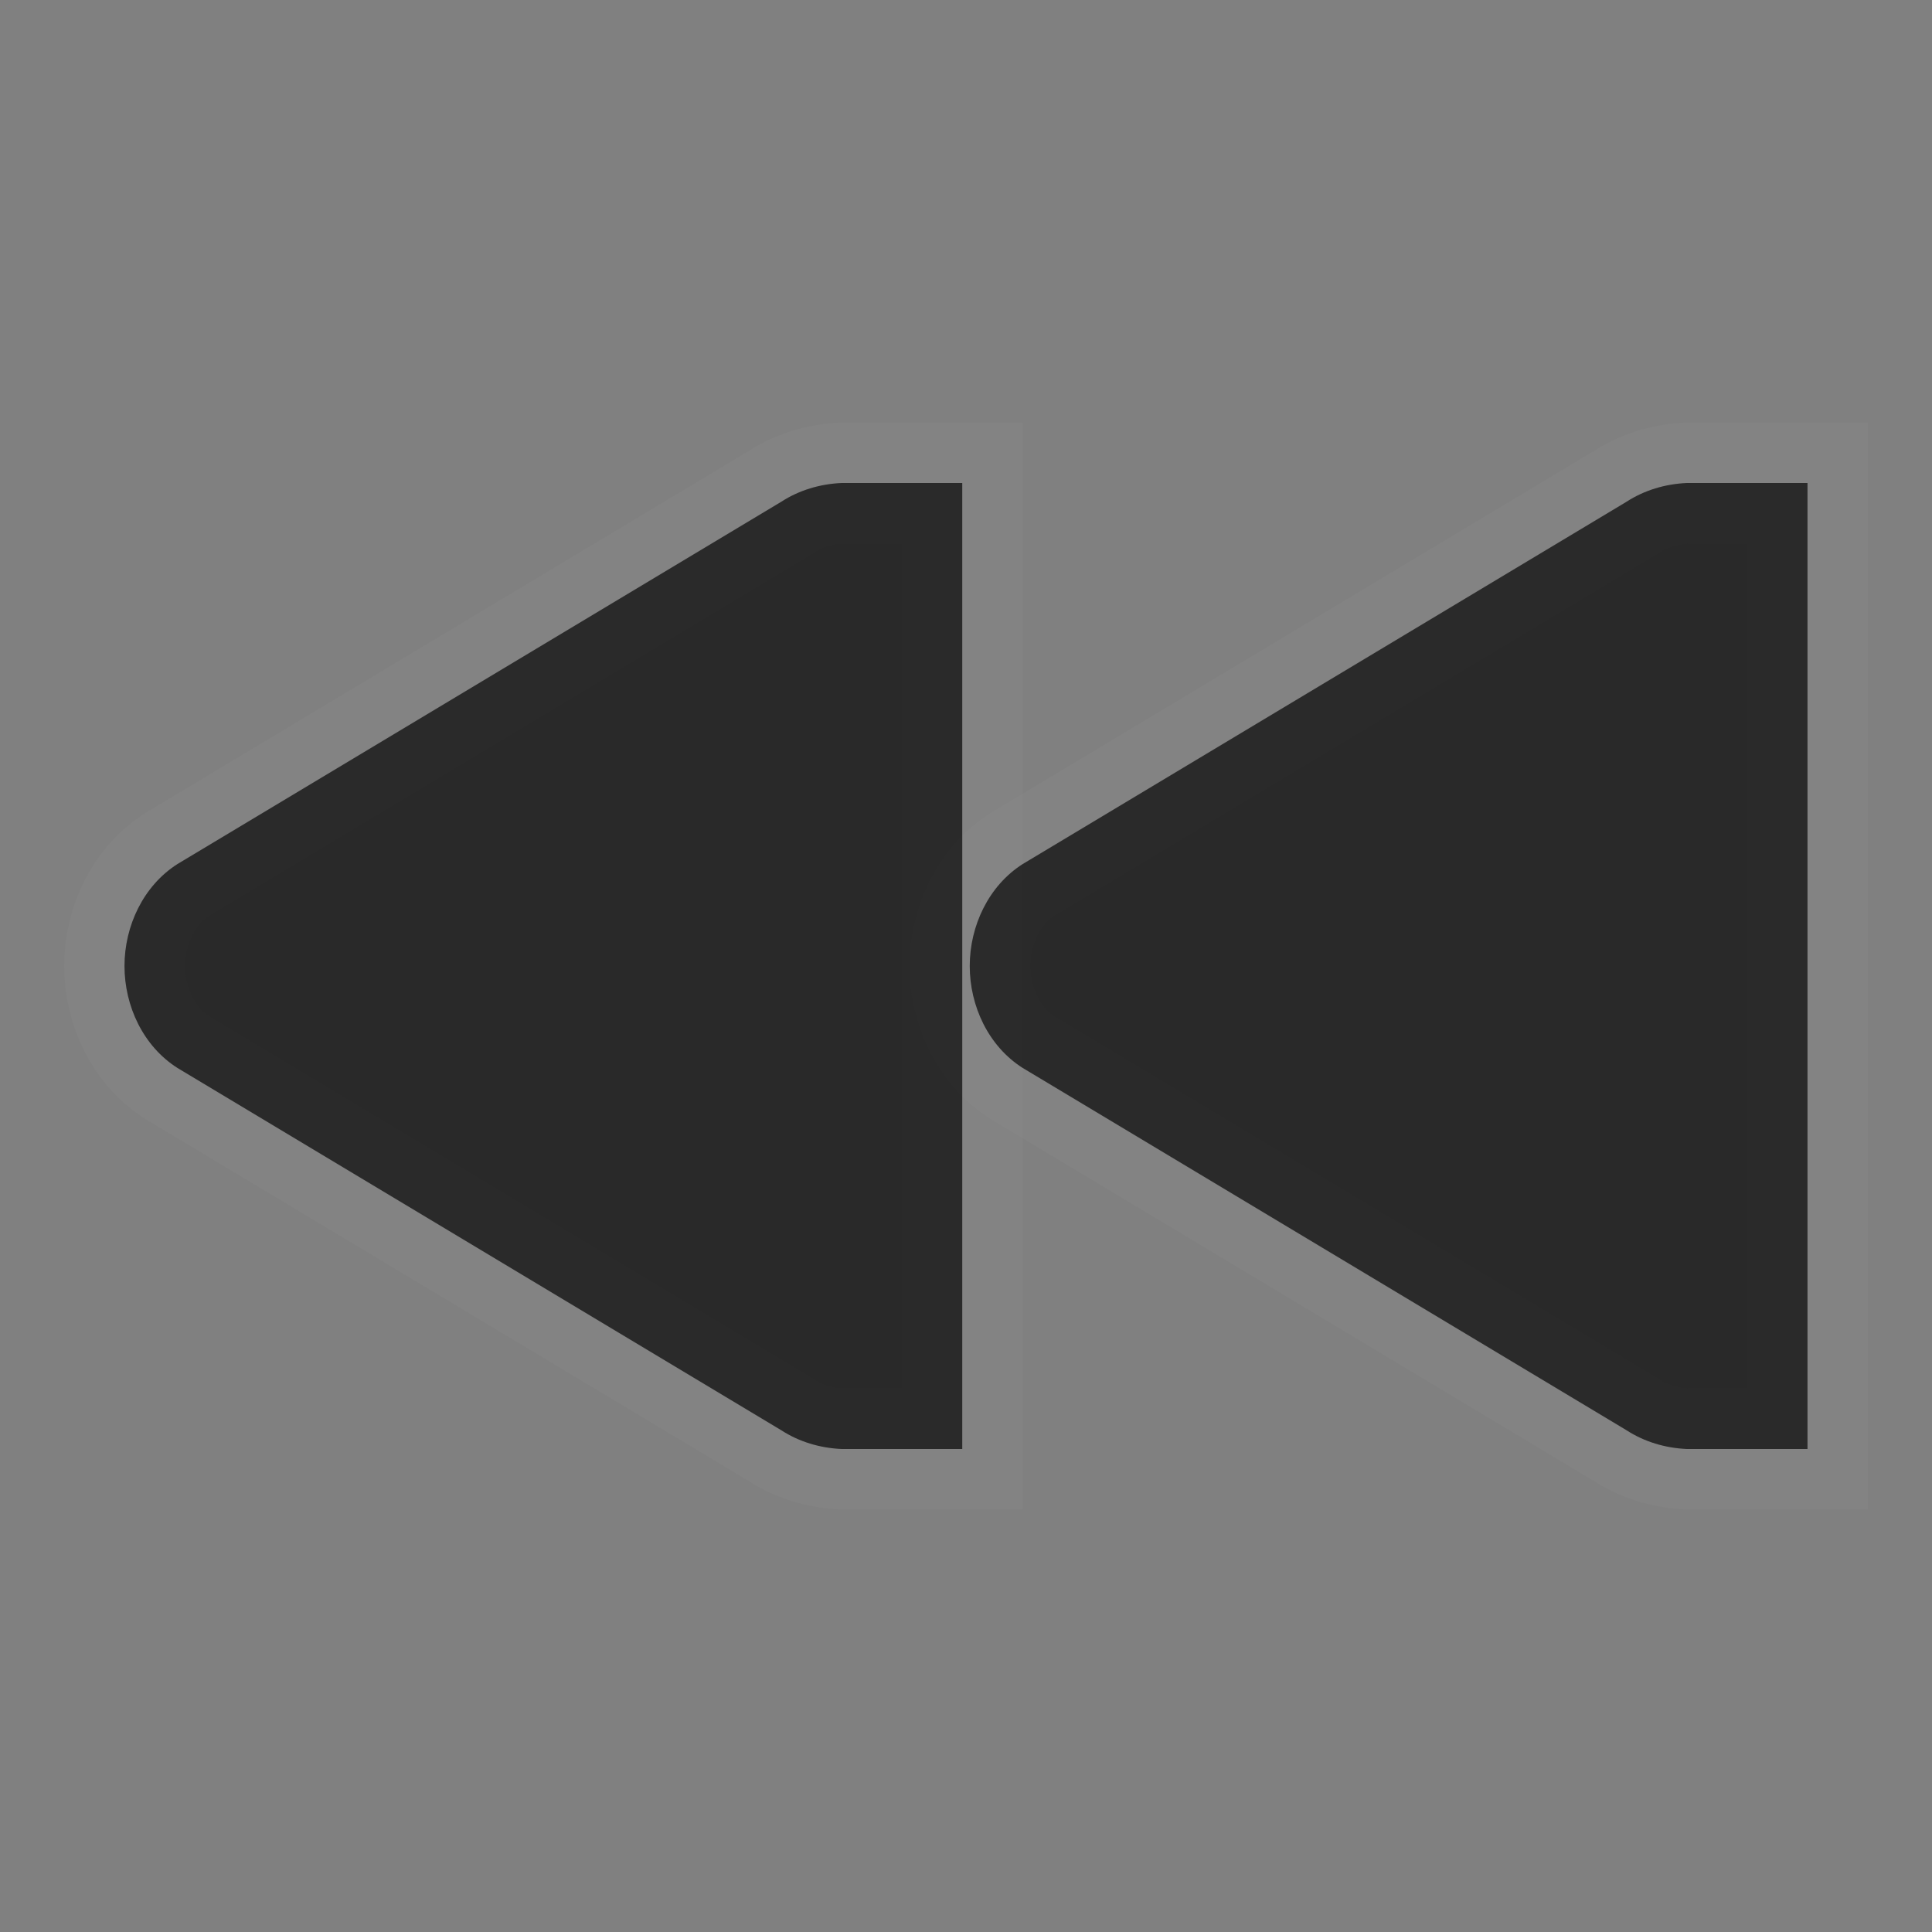 <?xml version="1.0" encoding="UTF-8" standalone="no"?>
<!-- Created with Inkscape (http://www.inkscape.org/) -->

<svg
   xmlns:dc="http://purl.org/dc/elements/1.1/"
   xmlns:cc="http://creativecommons.org/ns#"
   xmlns:rdf="http://www.w3.org/1999/02/22-rdf-syntax-ns#"
   xmlns:svg="http://www.w3.org/2000/svg"
   xmlns="http://www.w3.org/2000/svg"
   xmlns:sodipodi="http://sodipodi.sourceforge.net/DTD/sodipodi-0.dtd"
   xmlns:inkscape="http://www.inkscape.org/namespaces/inkscape"
   id="svg7384"
   sodipodi:docname="media-seek-backward.svg"
   version="1.1"
   inkscape:version="0.48.4 r9939"
   height="32"
   width="32">
  <rect width="100%" height="100%" fill="#808080" stroke="none"/>
  <sodipodi:namedview
     inkscape:cy="8"
     pagecolor="#555753"
     borderopacity="1"
     showborder="false"
     inkscape:bbox-paths="false"
     guidetolerance="10"
     inkscape:window-width="1024"
     showguides="true"
     inkscape:object-nodes="true"
     inkscape:snap-bbox="true"
     inkscape:pageshadow="2"
     inkscape:guide-bbox="true"
     inkscape:snap-nodes="true"
     bordercolor="#666666"
     objecttolerance="10"
     id="namedview88"
     showgrid="false"
     inkscape:window-maximized="0"
     inkscape:window-x="0"
     inkscape:snap-global="true"
     inkscape:window-y="24"
     gridtolerance="10"
     inkscape:window-height="690"
     inkscape:snap-to-guides="true"
     inkscape:current-layer="layer12"
     inkscape:zoom="30.375"
     inkscape:cx="1.3004115"
     inkscape:snap-grids="true"
     inkscape:pageopacity="1">
    <inkscape:grid
       spacingx="1px"
       spacingy="1px"
       id="grid4866"
       empspacing="2"
       enabled="true"
       type="xygrid"
       snapvisiblegridlinesonly="true"
       visible="true" />
  </sodipodi:namedview>
  <title
     id="title9167">Gnome Symbolic Icon Theme</title>
  <defs
     id="defs7386" />
  <g
     inkscape:label="status"
     transform="translate(-60,-590)"
     inkscape:groupmode="layer"
     id="layer9"
     style="display:inline" />
  <g
     inkscape:label="devices"
     transform="translate(-60,-590)"
     inkscape:groupmode="layer"
     id="layer10" />
  <g
     inkscape:label="apps"
     transform="translate(-60,-590)"
     inkscape:groupmode="layer"
     id="layer11" />
  <g
     inkscape:label="actions"
     transform="translate(-60,-590)"
     inkscape:groupmode="layer"
     id="layer12">
    <g
       transform="matrix(2,0,0,2,19.938,-384)"
       id="g3940-5"
       style="opacity:0.15;stroke:#ffffff;stroke-width:1;stroke-miterlimit:4;stroke-opacity:1;stroke-dasharray:none;display:inline">
      <path
         inkscape:connector-curvature="0"
         d="m 34,491 c -0.177,0.008 -0.351,0.059 -0.5,0.156 l -5,3 c -0.282,0.18 -0.438,0.512 -0.438,0.844 0,0.332 0.155,0.664 0.438,0.844 l 5,3 c 0.149,0.097 0.323,0.148 0.5,0.156 l 0.156,0 0.844,0 0,-8 -0.844,0 z"
         id="path3807-1-1-4-7-2-03"
         sodipodi:nodetypes="cccscccccccc"
         style="font-size:medium;font-style:normal;font-variant:normal;font-weight:normal;font-stretch:normal;text-indent:0;text-align:start;text-decoration:none;line-height:normal;letter-spacing:normal;word-spacing:normal;text-transform:none;direction:ltr;block-progression:tb;writing-mode:lr-tb;text-anchor:start;color:#000000;fill:#000000;fill-opacity:1;fill-rule:nonzero;stroke:#ffffff;stroke-width:1;stroke-miterlimit:4;stroke-opacity:1;stroke-dasharray:none;marker:none;visibility:visible;display:inline;overflow:visible;enable-background:accumulate;font-family:Bitstream Vera Sans;-inkscape-font-specification:Bitstream Vera Sans;opacity:0.15" />
      <path
         inkscape:connector-curvature="0"
         d="m 27,491 c -0.177,0.008 -0.351,0.059 -0.5,0.156 l -5,3 c -0.282,0.18 -0.438,0.512 -0.438,0.844 0,0.332 0.155,0.664 0.438,0.844 l 5,3 c 0.149,0.097 0.323,0.148 0.5,0.156 l 0.156,0 0.844,0 0,-8 -0.844,0 z"
         id="path3807-1-1-4-7-2-0-0"
         sodipodi:nodetypes="cccscccccccc"
         style="font-size:medium;font-style:normal;font-variant:normal;font-weight:normal;font-stretch:normal;text-indent:0;text-align:start;text-decoration:none;line-height:normal;letter-spacing:normal;word-spacing:normal;text-transform:none;direction:ltr;block-progression:tb;writing-mode:lr-tb;text-anchor:start;color:#000000;fill:#000000;fill-opacity:1;fill-rule:nonzero;stroke:#ffffff;stroke-width:1;stroke-miterlimit:4;stroke-opacity:1;stroke-dasharray:none;marker:none;visibility:visible;display:inline;overflow:visible;enable-background:accumulate;font-family:Bitstream Vera Sans;-inkscape-font-specification:Bitstream Vera Sans;opacity:0.15" />
    </g>
    <g
       transform="matrix(2,0,0,2,19.938,-384)"
       id="g3940"
       style="stroke-width:1;stroke-miterlimit:4;stroke-dasharray:none;display:inline">
      <path
         inkscape:connector-curvature="0"
         d="m 34,491 c -0.177,0.008 -0.351,0.059 -0.5,0.156 l -5,3 c -0.282,0.18 -0.438,0.512 -0.438,0.844 0,0.332 0.155,0.664 0.438,0.844 l 5,3 c 0.149,0.097 0.323,0.148 0.5,0.156 l 0.156,0 0.844,0 0,-8 -0.844,0 z"
         id="path3807-1-1-4-7-2"
         sodipodi:nodetypes="cccscccccccc"
         style="font-size:medium;font-style:normal;font-variant:normal;font-weight:normal;font-stretch:normal;text-indent:0;text-align:start;text-decoration:none;line-height:normal;letter-spacing:normal;word-spacing:normal;text-transform:none;direction:ltr;block-progression:tb;writing-mode:lr-tb;text-anchor:start;color:#000000;fill:#000000;fill-opacity:1;fill-rule:nonzero;stroke:none;stroke-width:1;marker:none;visibility:visible;display:inline;overflow:visible;enable-background:accumulate;font-family:Bitstream Vera Sans;-inkscape-font-specification:Bitstream Vera Sans;opacity:0.67" />
      <path
         inkscape:connector-curvature="0"
         d="m 27,491 c -0.177,0.008 -0.351,0.059 -0.5,0.156 l -5,3 c -0.282,0.18 -0.438,0.512 -0.438,0.844 0,0.332 0.155,0.664 0.438,0.844 l 5,3 c 0.149,0.097 0.323,0.148 0.5,0.156 l 0.156,0 0.844,0 0,-8 -0.844,0 z"
         id="path3807-1-1-4-7-2-0"
         sodipodi:nodetypes="cccscccccccc"
         style="font-size:medium;font-style:normal;font-variant:normal;font-weight:normal;font-stretch:normal;text-indent:0;text-align:start;text-decoration:none;line-height:normal;letter-spacing:normal;word-spacing:normal;text-transform:none;direction:ltr;block-progression:tb;writing-mode:lr-tb;text-anchor:start;color:#000000;fill:#000000;fill-opacity:1;fill-rule:nonzero;stroke:none;stroke-width:1;marker:none;visibility:visible;display:inline;overflow:visible;enable-background:accumulate;font-family:Bitstream Vera Sans;-inkscape-font-specification:Bitstream Vera Sans;opacity:0.67" />
    </g>
  </g>
  <g
     inkscape:label="places"
     transform="translate(-60,-590)"
     inkscape:groupmode="layer"
     id="layer13" />
  <g
     inkscape:label="mimetypes"
     transform="translate(-60,-590)"
     inkscape:groupmode="layer"
     id="layer14" />
  <g
     inkscape:label="emblems"
     transform="translate(-60,-590)"
     inkscape:groupmode="layer"
     id="layer15"
     style="display:inline" />
</svg>
